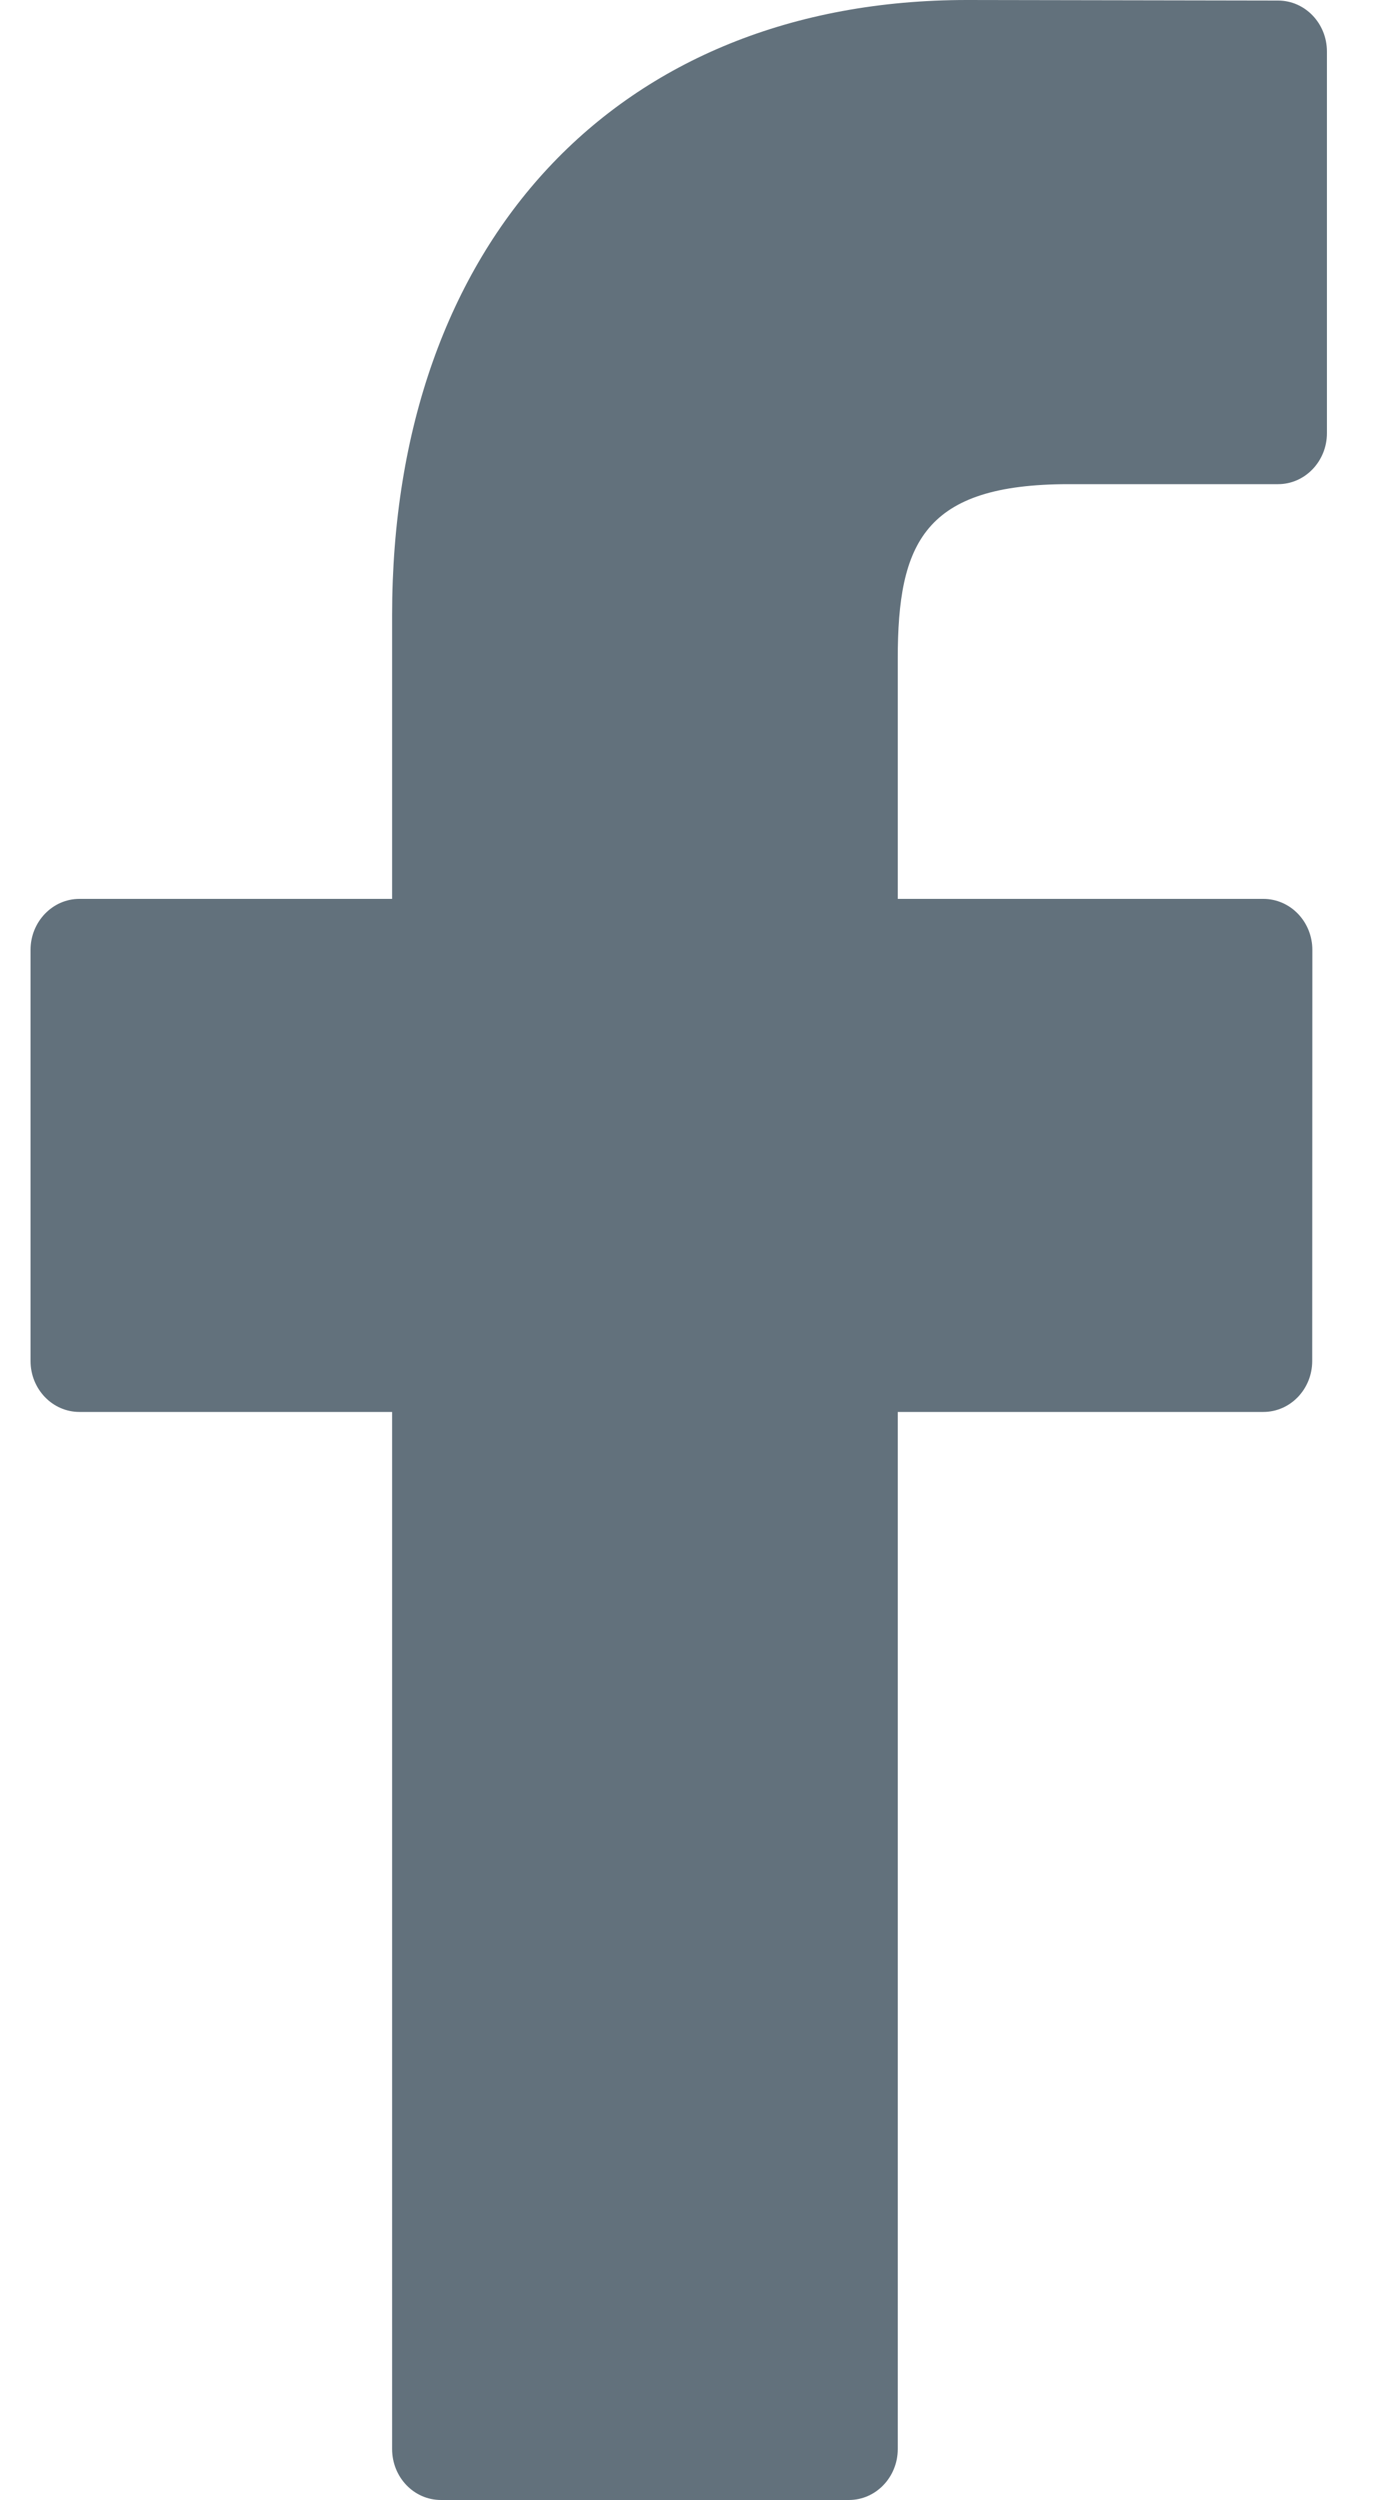 <svg width="10" height="18" viewBox="0 0 10 18" fill="none" xmlns="http://www.w3.org/2000/svg">
<path d="M9.208 0.004L6.968 0C4.451 0 2.825 1.739 2.825 4.43V6.472H0.572C0.378 6.472 0.22 6.637 0.22 6.839V9.799C0.22 10.002 0.378 10.166 0.572 10.166H2.825V17.633C2.825 17.836 2.982 18 3.177 18H6.116C6.31 18 6.468 17.836 6.468 17.633V10.166H9.102C9.296 10.166 9.454 10.002 9.454 9.799L9.455 6.839C9.455 6.742 9.418 6.649 9.352 6.58C9.286 6.511 9.196 6.472 9.102 6.472H6.468V4.741C6.468 3.909 6.658 3.486 7.699 3.486L9.208 3.486C9.402 3.486 9.56 3.321 9.56 3.119V0.371C9.56 0.168 9.402 0.004 9.208 0.004Z" fill="#62717C"/>
</svg>
